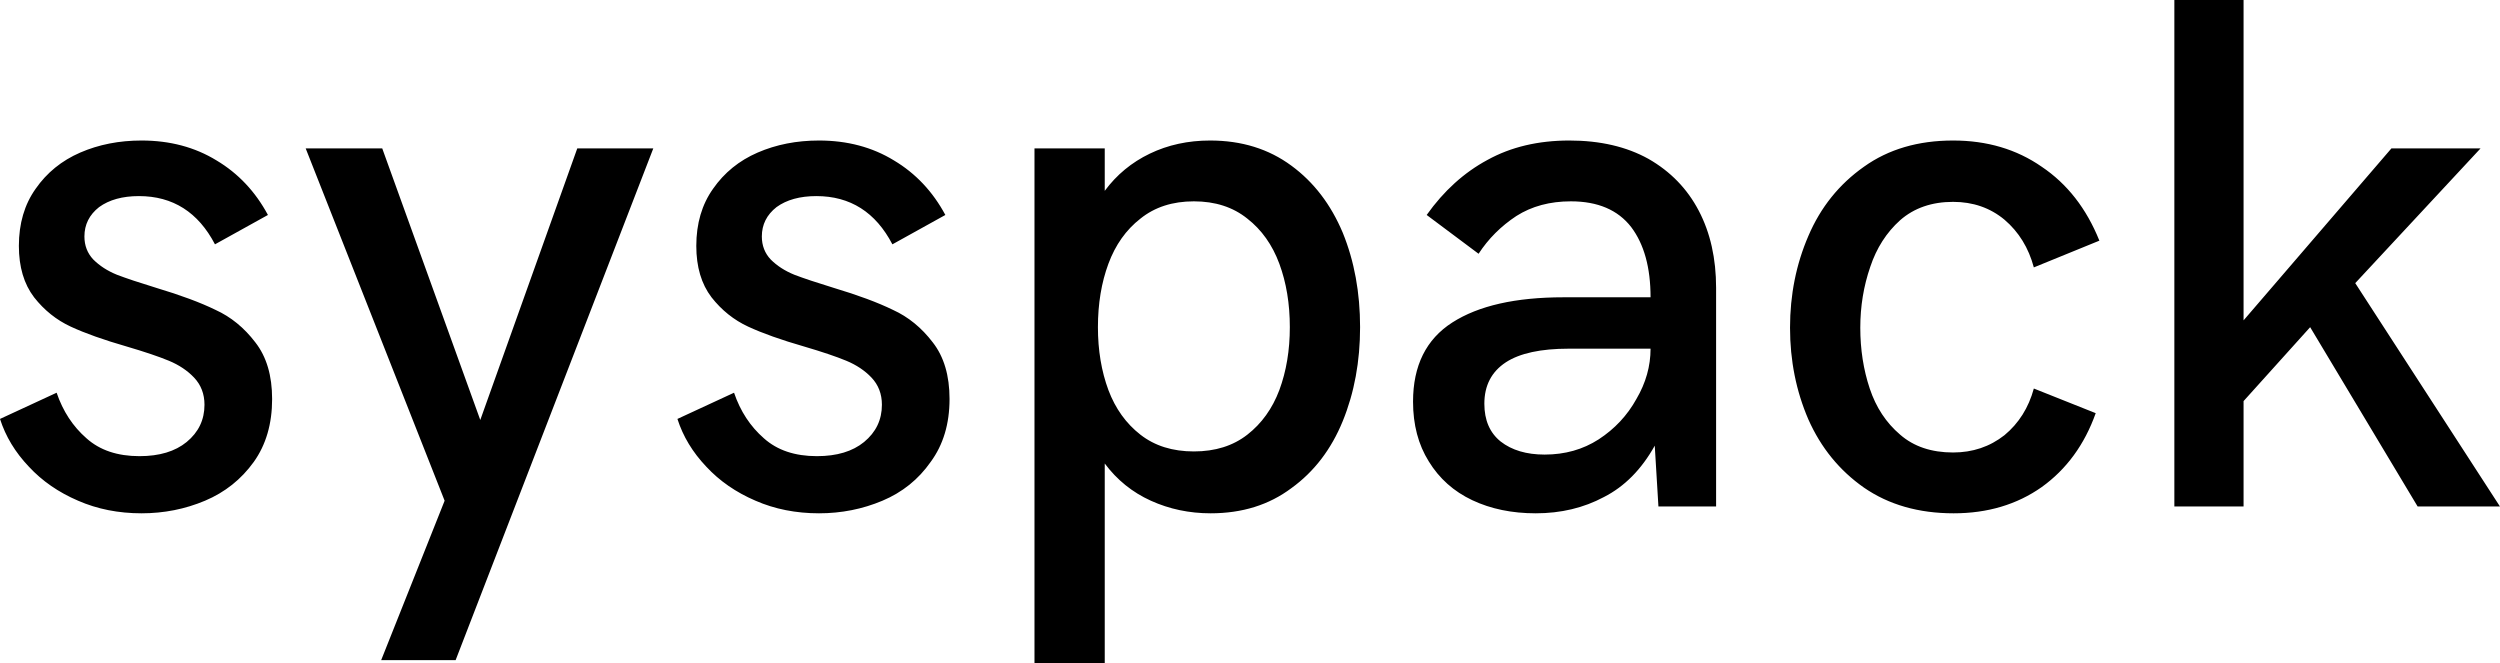 <svg data-v-423bf9ae="" xmlns="http://www.w3.org/2000/svg" viewBox="0 0 226.15 60" class="font"><!----><!----><!----><g data-v-423bf9ae="" id="8cad5e3f-d139-48f3-98bf-8c798b8120a2" fill="black" transform="matrix(4.743,0,0,4.743,-1.66,-13.992)"><path d="M3.05 12.74L3.05 12.74Q2.39 12.74 1.84 12.50L1.84 12.50L1.84 12.50Q1.28 12.26 0.90 11.85L0.90 11.85L0.90 11.85Q0.51 11.44 0.35 10.94L0.35 10.94L1.43 10.44L1.43 10.44Q1.61 10.97 2.00 11.31L2.00 11.31L2.00 11.31Q2.38 11.65 3.01 11.65L3.01 11.65L3.01 11.65Q3.58 11.65 3.91 11.38L3.91 11.38L3.91 11.38Q4.25 11.10 4.25 10.67L4.25 10.67L4.25 10.67Q4.25 10.36 4.05 10.15L4.05 10.15L4.05 10.15Q3.86 9.95 3.57 9.83L3.57 9.83L3.57 9.83Q3.28 9.71 2.77 9.56L2.77 9.56L2.77 9.56Q2.11 9.37 1.70 9.18L1.70 9.18L1.70 9.18Q1.29 8.99 1.00 8.62L1.00 8.62L1.00 8.62Q0.71 8.24 0.71 7.64L0.71 7.64L0.71 7.64Q0.71 7 1.03 6.55L1.03 6.55L1.03 6.55Q1.35 6.09 1.88 5.86L1.88 5.86L1.88 5.86Q2.41 5.63 3.05 5.63L3.05 5.63L3.05 5.63Q3.86 5.63 4.48 6.01L4.48 6.01L4.48 6.01Q5.10 6.38 5.46 7.05L5.46 7.05L4.45 7.61L4.45 7.61Q3.97 6.69 3.00 6.69L3.00 6.69L3.00 6.69Q2.53 6.69 2.24 6.90L2.24 6.90L2.24 6.90Q1.96 7.12 1.96 7.46L1.96 7.46L1.96 7.46Q1.96 7.72 2.13 7.90L2.13 7.90L2.13 7.90Q2.31 8.08 2.58 8.19L2.58 8.19L2.58 8.19Q2.84 8.29 3.33 8.44L3.33 8.44L3.33 8.44Q4.03 8.65 4.46 8.86L4.46 8.86L4.46 8.86Q4.90 9.06 5.22 9.48L5.22 9.48L5.22 9.48Q5.54 9.89 5.54 10.56L5.54 10.56L5.54 10.56Q5.54 11.27 5.19 11.76L5.19 11.76L5.19 11.76Q4.83 12.26 4.26 12.50L4.26 12.50L4.26 12.50Q3.69 12.74 3.05 12.74L3.05 12.74ZM7.62 15.54L8.83 12.50L6.18 5.78L7.64 5.78L9.51 10.96L11.36 5.78L12.81 5.78L9.04 15.54L7.62 15.54ZM15.97 12.74L15.97 12.74Q15.31 12.74 14.76 12.50L14.76 12.50L14.76 12.50Q14.20 12.26 13.82 11.85L13.82 11.85L13.82 11.85Q13.43 11.44 13.27 10.94L13.27 10.94L14.35 10.44L14.35 10.44Q14.53 10.97 14.92 11.31L14.92 11.31L14.92 11.31Q15.30 11.65 15.93 11.65L15.93 11.65L15.93 11.65Q16.50 11.65 16.83 11.38L16.83 11.38L16.83 11.38Q17.17 11.10 17.17 10.67L17.17 10.67L17.17 10.67Q17.17 10.36 16.97 10.15L16.97 10.15L16.97 10.15Q16.78 9.95 16.49 9.83L16.49 9.83L16.49 9.83Q16.20 9.71 15.69 9.56L15.69 9.56L15.69 9.56Q15.03 9.37 14.62 9.18L14.62 9.18L14.62 9.18Q14.21 8.99 13.92 8.62L13.92 8.62L13.92 8.62Q13.63 8.24 13.63 7.64L13.63 7.64L13.63 7.64Q13.63 7 13.95 6.55L13.95 6.55L13.95 6.55Q14.27 6.09 14.80 5.86L14.80 5.86L14.80 5.86Q15.33 5.63 15.97 5.63L15.97 5.63L15.97 5.63Q16.78 5.63 17.40 6.01L17.40 6.01L17.40 6.01Q18.02 6.38 18.38 7.05L18.38 7.05L17.37 7.61L17.37 7.61Q16.89 6.69 15.92 6.69L15.92 6.69L15.92 6.69Q15.45 6.69 15.16 6.90L15.16 6.90L15.16 6.90Q14.88 7.12 14.88 7.46L14.88 7.46L14.88 7.46Q14.88 7.72 15.05 7.90L15.05 7.90L15.05 7.90Q15.23 8.08 15.50 8.19L15.50 8.19L15.50 8.19Q15.76 8.29 16.25 8.44L16.25 8.44L16.25 8.44Q16.95 8.65 17.38 8.86L17.38 8.86L17.38 8.86Q17.82 9.06 18.14 9.48L18.14 9.48L18.14 9.48Q18.46 9.89 18.46 10.56L18.46 10.56L18.46 10.56Q18.46 11.27 18.10 11.76L18.10 11.76L18.10 11.76Q17.75 12.26 17.18 12.50L17.18 12.50L17.18 12.50Q16.61 12.74 15.97 12.74L15.97 12.74ZM20.08 15.60L20.08 5.78L21.42 5.78L21.42 6.59L21.42 6.59Q21.76 6.13 22.28 5.88L22.28 5.88L22.28 5.88Q22.80 5.63 23.43 5.63L23.43 5.63L23.43 5.63Q24.33 5.63 24.98 6.11L24.98 6.11L24.98 6.11Q25.62 6.58 25.96 7.39L25.96 7.39L25.96 7.39Q26.29 8.20 26.29 9.19L26.29 9.19L26.29 9.19Q26.29 10.17 25.96 10.98L25.96 10.98L25.96 10.98Q25.63 11.79 24.98 12.26L24.98 12.26L24.98 12.26Q24.34 12.74 23.44 12.74L23.44 12.74L23.44 12.74Q22.83 12.74 22.30 12.50L22.30 12.50L22.30 12.50Q21.77 12.26 21.42 11.79L21.42 11.79L21.42 15.60L20.08 15.60ZM23.12 11.56L23.12 11.56Q23.73 11.56 24.14 11.24L24.14 11.24L24.14 11.24Q24.55 10.92 24.75 10.39L24.75 10.39L24.75 10.39Q24.95 9.85 24.95 9.19L24.95 9.19L24.95 9.19Q24.95 8.52 24.75 7.98L24.75 7.98L24.75 7.98Q24.55 7.44 24.14 7.12L24.14 7.12L24.14 7.12Q23.73 6.79 23.12 6.79L23.12 6.79L23.12 6.79Q22.51 6.79 22.10 7.12L22.10 7.12L22.10 7.12Q21.69 7.44 21.49 7.98L21.49 7.98L21.49 7.98Q21.29 8.52 21.29 9.19L21.29 9.19L21.29 9.19Q21.29 9.85 21.49 10.39L21.49 10.39L21.49 10.39Q21.69 10.92 22.10 11.24L22.10 11.24L22.10 11.24Q22.51 11.56 23.12 11.56L23.12 11.56ZM29.64 12.74L29.64 12.74Q28.96 12.74 28.43 12.49L28.43 12.49L28.43 12.49Q27.90 12.24 27.60 11.75L27.60 11.75L27.60 11.75Q27.30 11.27 27.30 10.61L27.30 10.61L27.30 10.61Q27.30 9.58 28.05 9.10L28.05 9.10L28.05 9.10Q28.80 8.62 30.17 8.62L30.17 8.62L31.83 8.62L31.83 8.62Q31.83 7.77 31.46 7.28L31.46 7.28L31.46 7.28Q31.08 6.79 30.31 6.79L30.31 6.79L30.31 6.79Q29.71 6.79 29.27 7.07L29.27 7.07L29.27 7.07Q28.83 7.36 28.55 7.79L28.55 7.79L27.56 7.05L27.56 7.05Q28.05 6.36 28.72 6.00L28.72 6.00L28.72 6.00Q29.39 5.63 30.28 5.63L30.28 5.63L30.28 5.63Q31.16 5.63 31.79 5.98L31.79 5.98L31.79 5.98Q32.42 6.34 32.75 6.97L32.75 6.97L32.75 6.97Q33.08 7.60 33.08 8.44L33.08 8.44L33.08 12.61L31.98 12.61L31.91 11.45L31.91 11.45Q31.53 12.13 30.94 12.43L30.94 12.43L30.94 12.43Q30.36 12.74 29.64 12.74L29.64 12.74ZM29.81 11.62L29.81 11.62Q30.39 11.62 30.84 11.33L30.84 11.33L30.84 11.33Q31.30 11.03 31.56 10.56L31.56 10.56L31.56 10.56Q31.83 10.10 31.83 9.60L31.83 9.60L30.27 9.60L30.27 9.60Q29.47 9.60 29.07 9.86L29.07 9.86L29.07 9.86Q28.66 10.13 28.66 10.65L28.66 10.65L28.66 10.65Q28.66 11.12 28.97 11.37L28.97 11.37L28.97 11.37Q29.29 11.62 29.81 11.62L29.81 11.62ZM37.61 12.74L37.61 12.74Q36.61 12.74 35.90 12.25L35.90 12.25L35.90 12.25Q35.20 11.76 34.84 10.95L34.84 10.95L34.84 10.95Q34.49 10.14 34.49 9.20L34.49 9.20L34.49 9.20Q34.49 8.26 34.84 7.45L34.84 7.45L34.84 7.45Q35.19 6.63 35.90 6.13L35.90 6.13L35.90 6.13Q36.60 5.63 37.60 5.63L37.60 5.63L37.60 5.63Q38.57 5.63 39.29 6.13L39.29 6.13L39.29 6.13Q40.02 6.62 40.39 7.54L40.39 7.54L39.14 8.05L39.14 8.05Q38.99 7.49 38.58 7.14L38.58 7.14L38.58 7.14Q38.17 6.80 37.60 6.80L37.60 6.80L37.60 6.80Q36.99 6.80 36.59 7.15L36.59 7.15L36.59 7.15Q36.20 7.50 36.02 8.04L36.02 8.04L36.02 8.04Q35.83 8.59 35.83 9.20L35.83 9.20L35.83 9.20Q35.83 9.82 36.01 10.36L36.01 10.36L36.01 10.36Q36.19 10.90 36.59 11.24L36.59 11.24L36.59 11.24Q36.98 11.58 37.60 11.58L37.60 11.58L37.60 11.58Q38.16 11.58 38.58 11.25L38.58 11.25L38.58 11.25Q38.99 10.91 39.14 10.36L39.14 10.36L40.32 10.83L40.32 10.83Q40.00 11.73 39.29 12.24L39.29 12.24L39.29 12.24Q38.58 12.74 37.61 12.74L37.61 12.74ZM41.82 12.61L41.82 2.95L43.14 2.95L43.14 9.06L45.96 5.78L47.66 5.78L45.27 8.35L48.03 12.61L46.46 12.61L44.41 9.19L43.14 10.60L43.14 12.61L41.82 12.61Z"></path></g><!----><!----></svg>